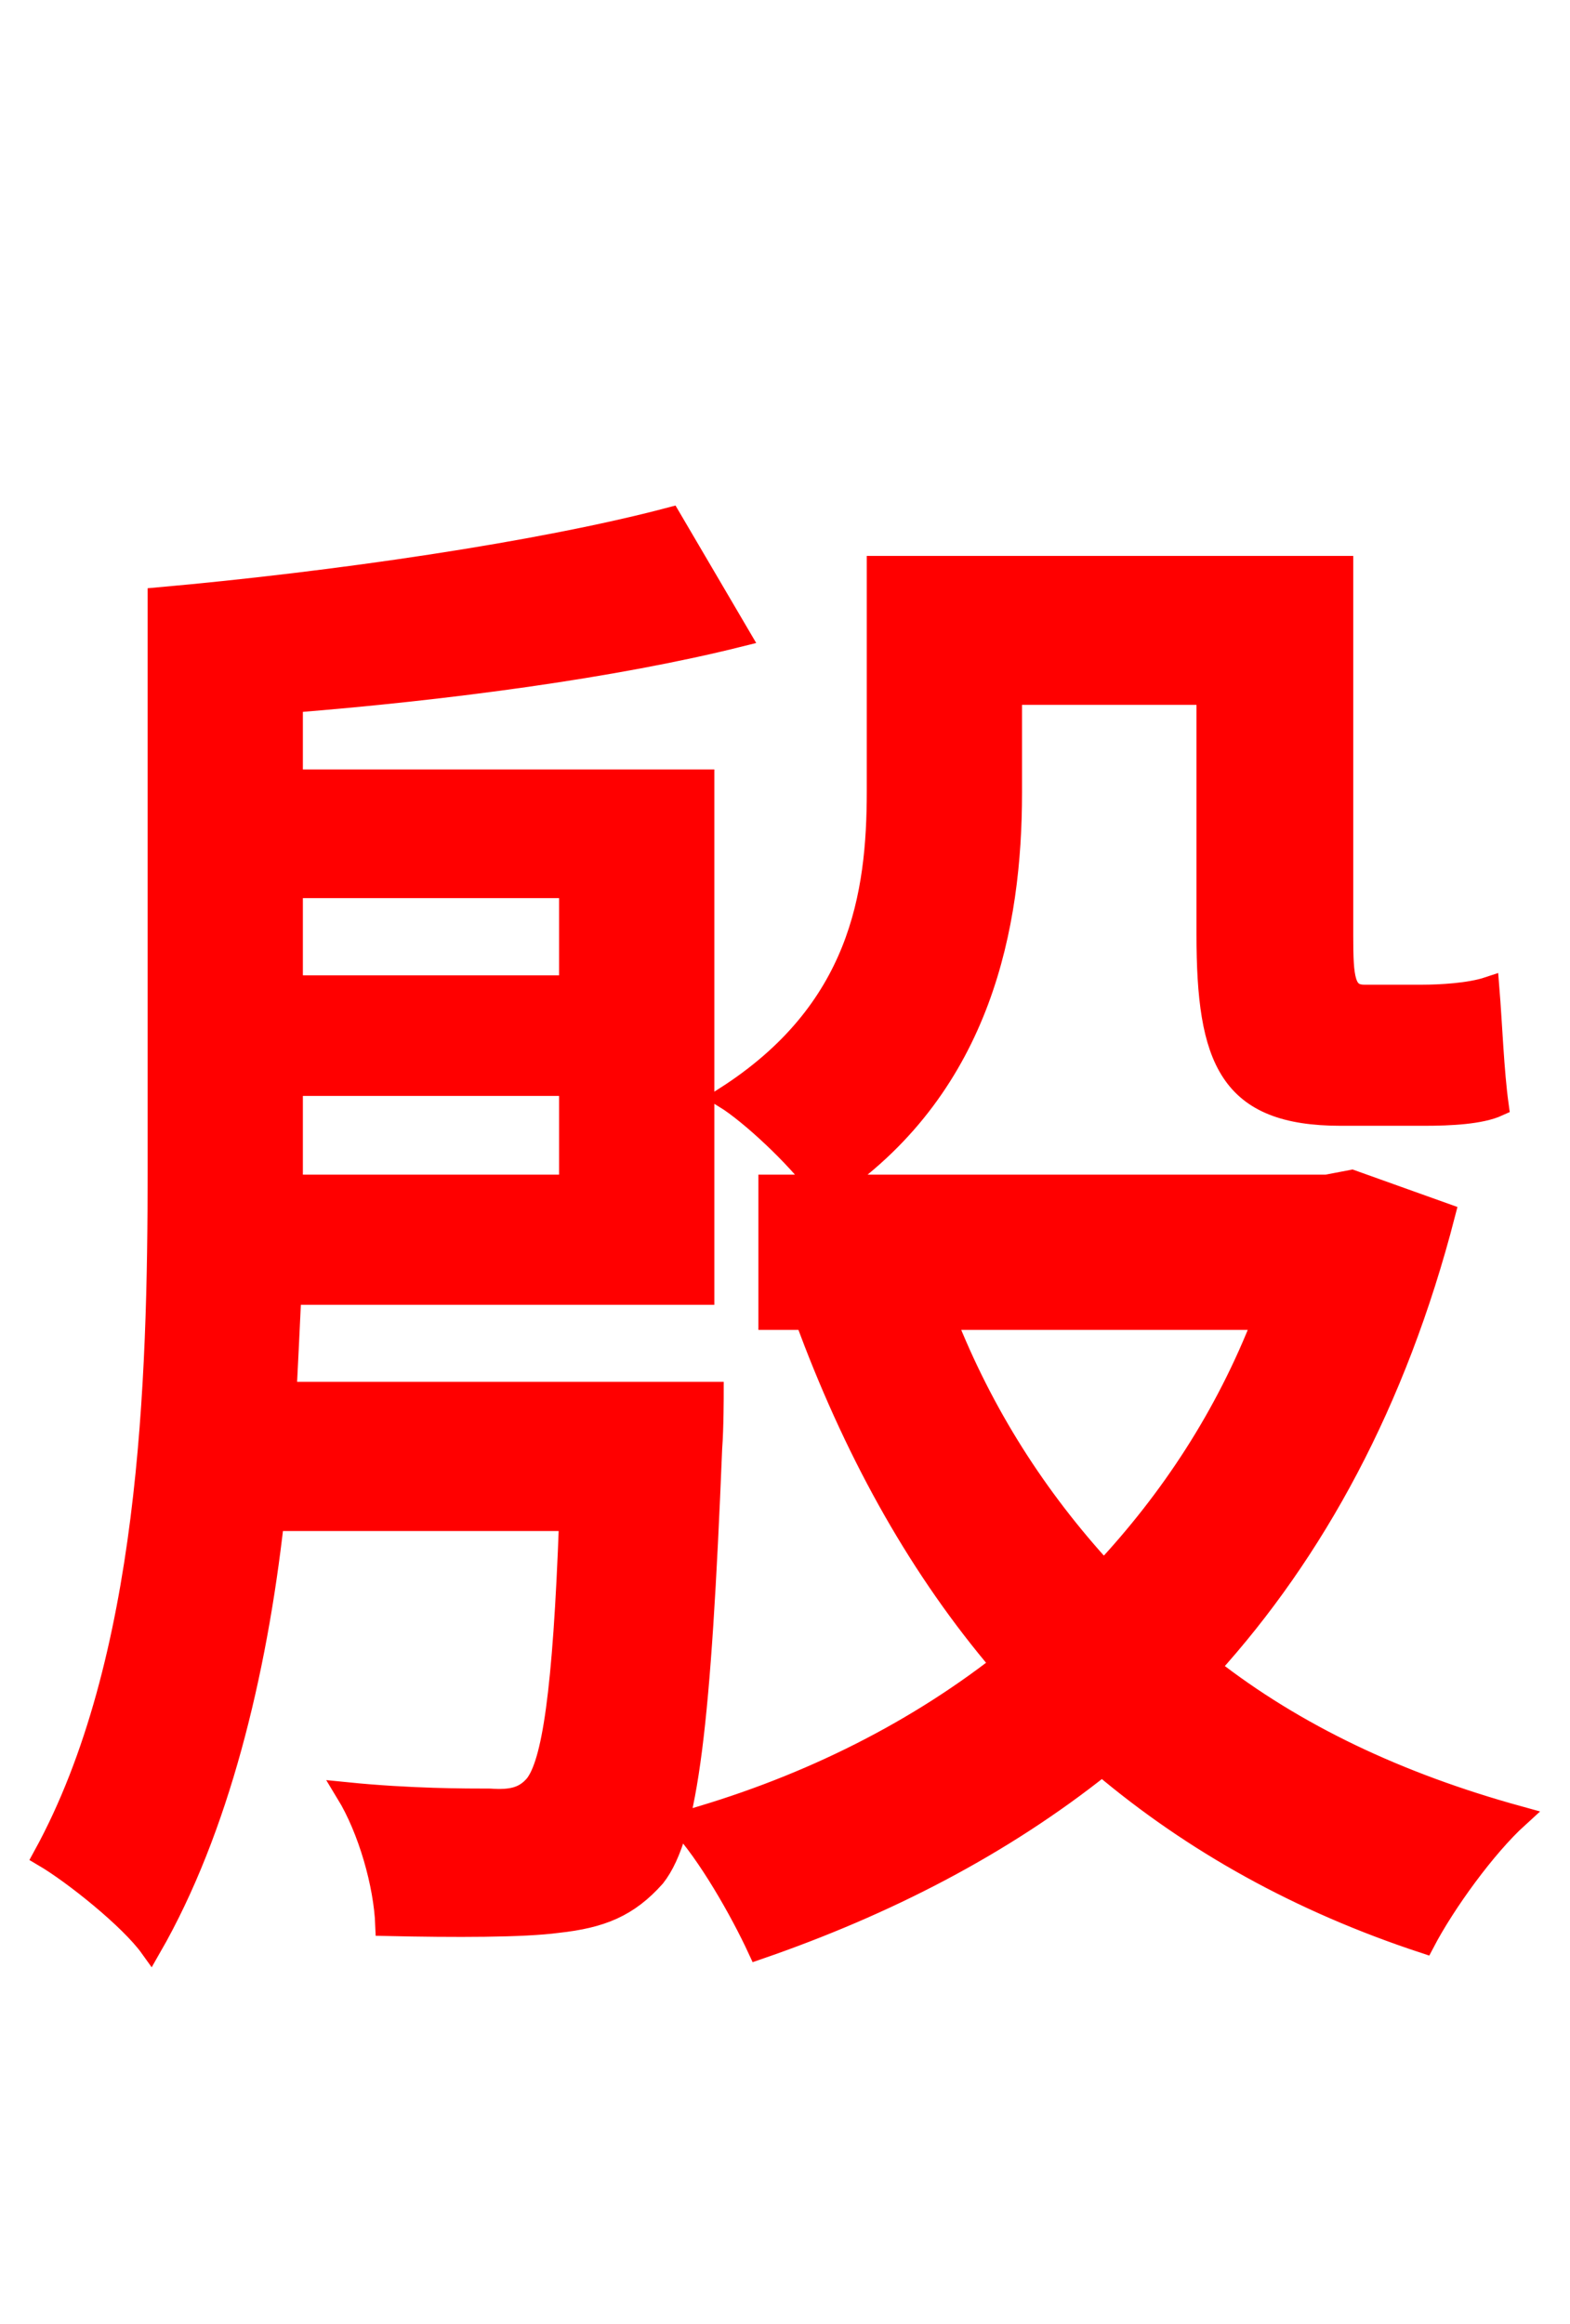 <svg xmlns="http://www.w3.org/2000/svg" xmlns:xlink="http://www.w3.org/1999/xlink" width="72" height="106.56"><path fill="red" stroke="red" d="M26.14 40.68L26.14 45.22L13.39 45.22L13.39 40.68ZM13.39 54.36L13.39 53.64L13.39 49.75L26.14 49.75L26.14 54.36ZM13.10 63.86C13.18 62.28 13.25 60.84 13.32 59.33L32.26 59.33L32.26 35.78L13.39 35.78L13.39 32.18C20.52 31.61 28.15 30.60 33.91 29.16L30.74 23.76C24.77 25.34 15.34 26.71 7.27 27.43L7.27 53.64C7.27 63.36 6.91 76.18 2.02 85.10C3.38 85.90 5.98 87.98 6.91 89.28C10.01 83.88 11.74 76.75 12.53 69.70L26.14 69.70C25.85 77.69 25.34 80.86 24.55 81.86C24.05 82.44 23.47 82.58 22.46 82.51C21.38 82.51 18.79 82.51 15.91 82.22C16.92 83.88 17.64 86.40 17.71 88.27C20.88 88.34 23.98 88.34 25.56 88.13C27.58 87.91 28.80 87.41 30.02 86.04C31.54 84.10 32.11 78.98 32.62 66.38C32.69 65.52 32.69 63.86 32.69 63.86ZM57.96 60.48C56.23 64.94 53.71 68.76 50.62 72.07C47.52 68.69 45.07 64.87 43.34 60.48ZM61.99 54.14L60.84 54.36L38.30 54.36C45.00 49.68 46.37 42.41 46.37 36.36L46.37 31.82L55.37 31.82L55.37 42.84C55.37 48.60 56.38 51.12 61.49 51.12L65.30 51.12C66.53 51.12 67.90 51.05 68.69 50.69C68.47 49.10 68.40 47.02 68.26 45.29C67.39 45.58 66.02 45.65 65.23 45.65L62.57 45.65C61.63 45.65 61.56 44.86 61.56 42.91L61.56 25.99L40.25 25.99L40.25 36.29C40.25 41.04 39.46 46.37 33.26 50.33C34.42 51.05 36.50 52.99 37.51 54.36L35.28 54.36L35.28 60.48L39.10 60.48L37.15 60.98C39.38 66.89 42.26 72.00 45.94 76.32C41.69 79.63 36.65 82.08 31.18 83.59C32.47 84.96 33.98 87.62 34.78 89.35C40.61 87.34 45.94 84.60 50.54 80.93C54.72 84.46 59.62 87.19 65.30 89.06C66.24 87.26 68.11 84.67 69.62 83.30C64.15 81.79 59.40 79.56 55.44 76.46C60.26 71.14 64.01 64.30 66.24 55.66Z"/></svg>
